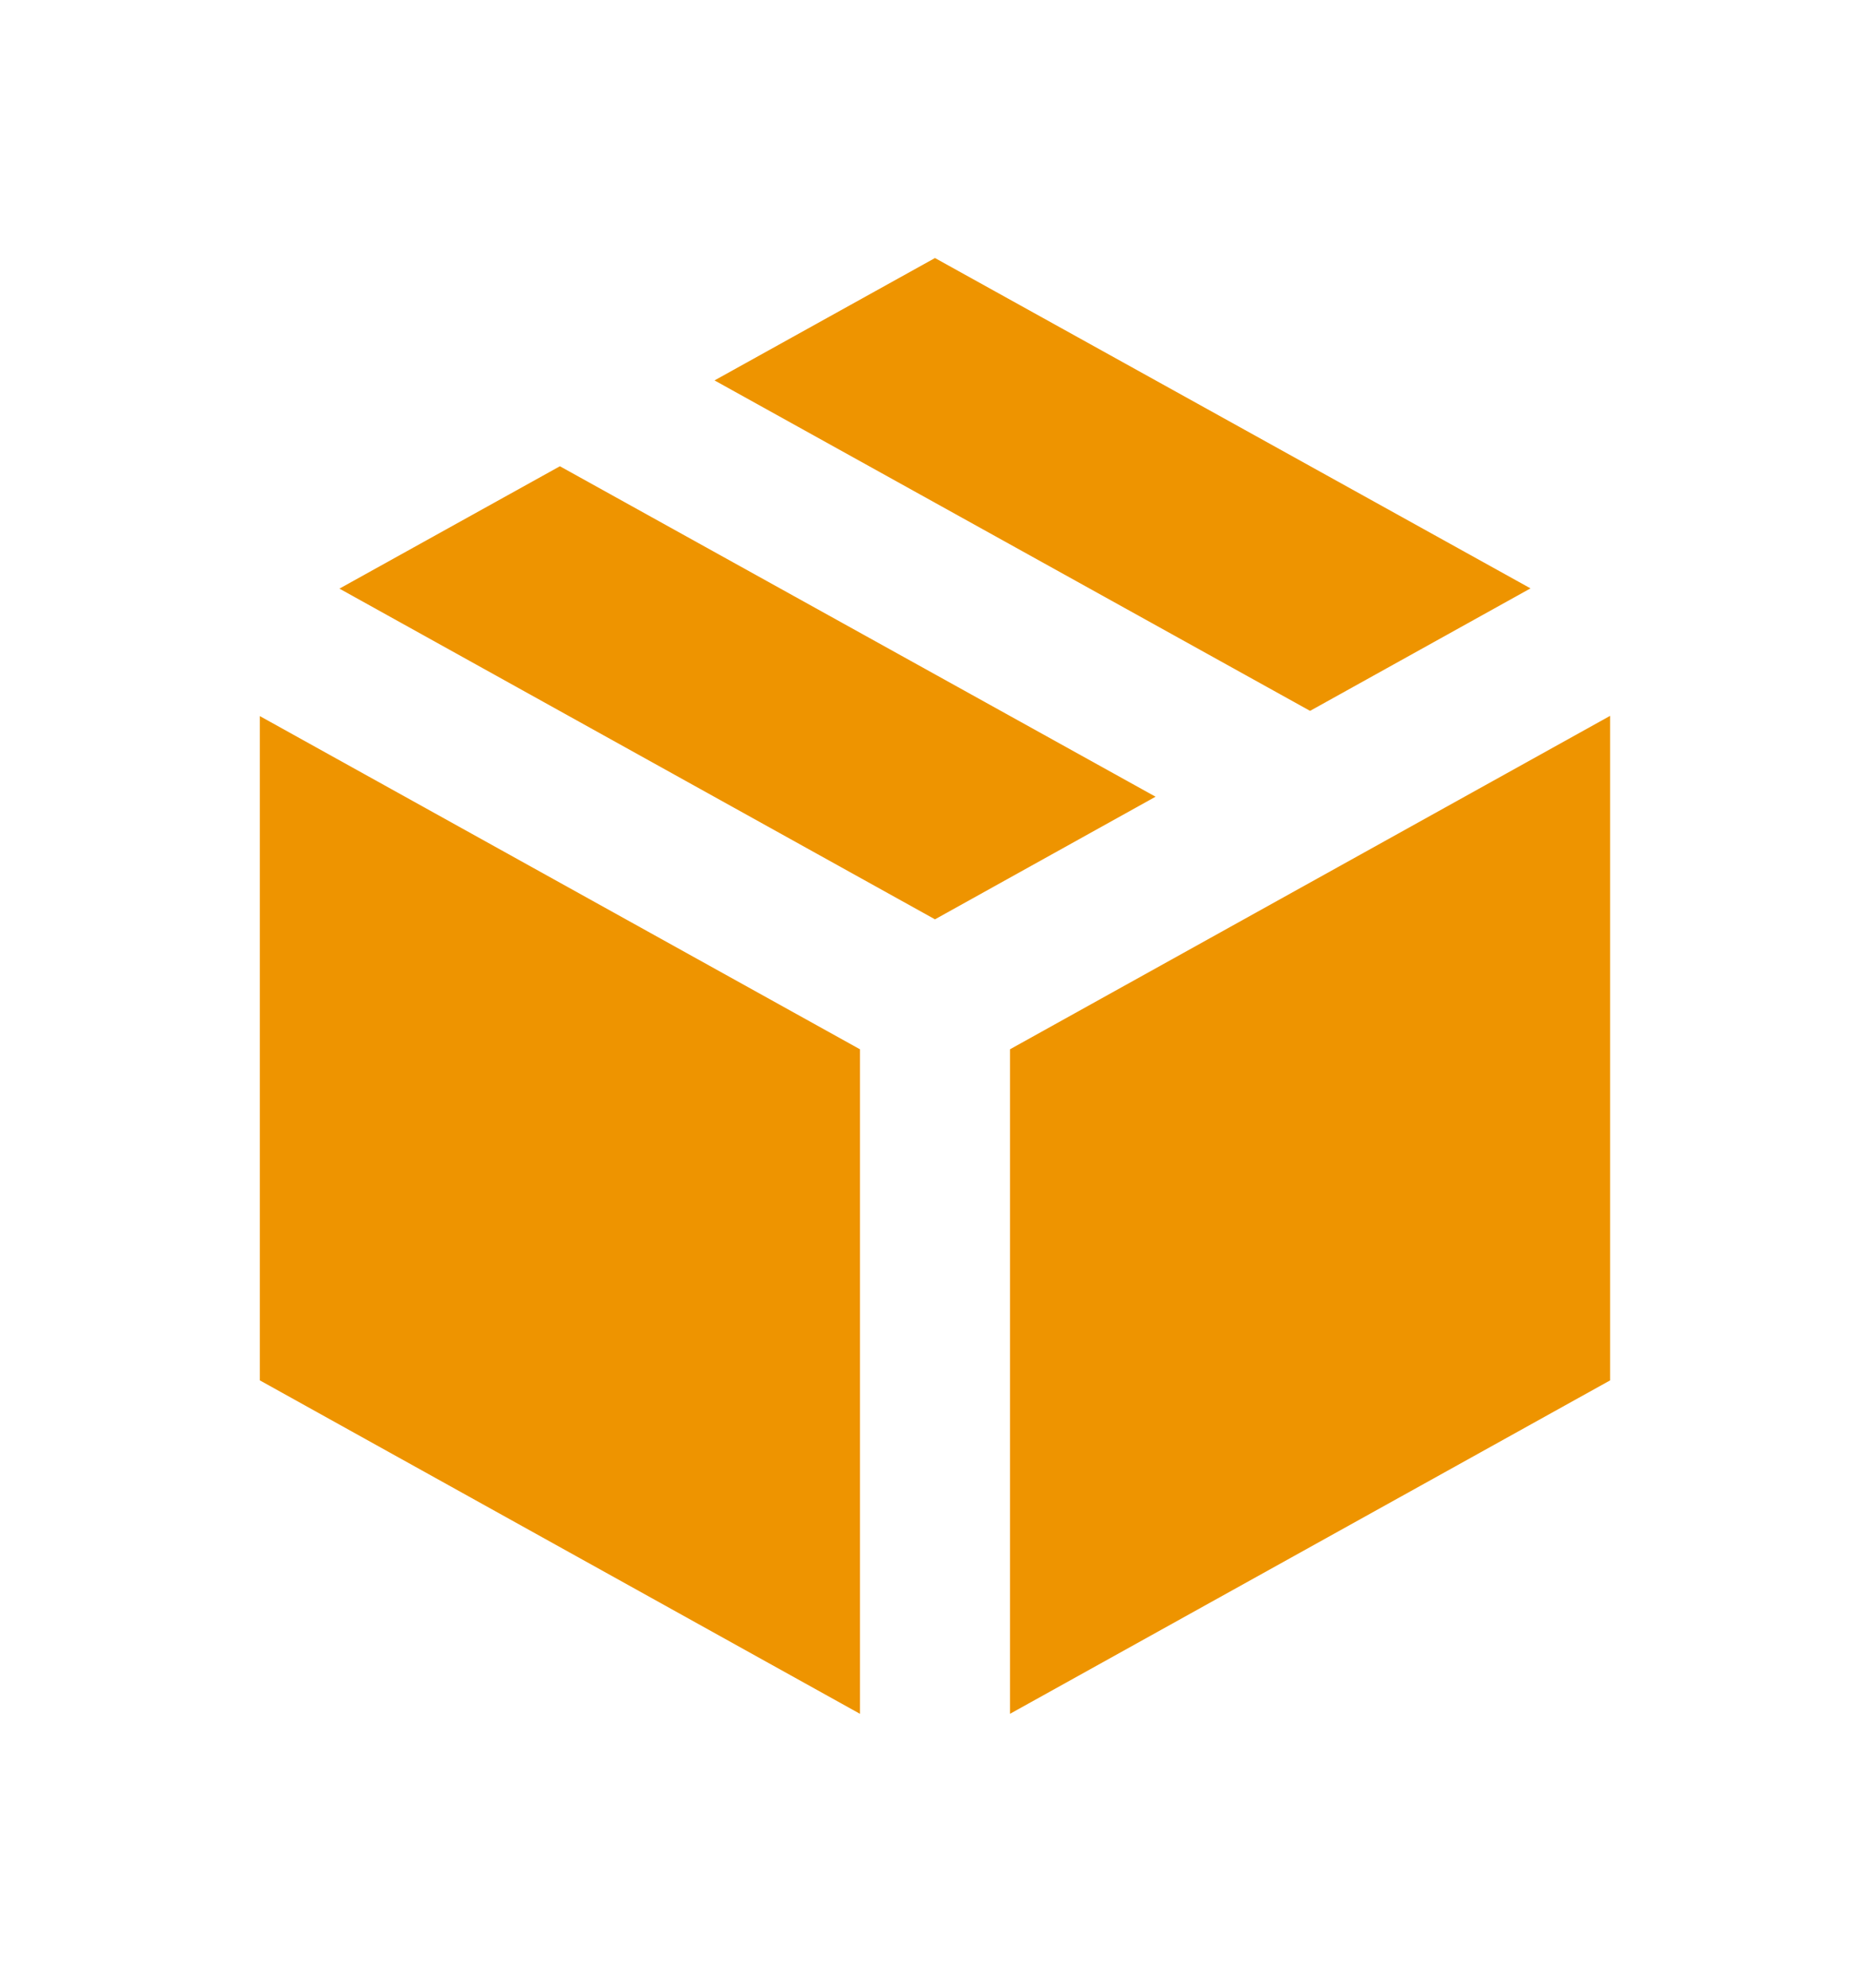 <svg width="15" height="16" viewBox="0 0 15 16" fill="none" xmlns="http://www.w3.org/2000/svg">
<path fill-rule="evenodd" clip-rule="evenodd" d="M2.092 5.764V11.111L6.924 13.795V8.446L2.092 5.764ZM8.132 13.795L12.964 11.111V5.762L8.132 8.446V13.795ZM5.753 3.062L7.528 2.077L12.323 4.736L10.548 5.722L5.753 3.062ZM4.508 3.753L9.304 6.413L7.528 7.4L2.733 4.738L4.508 3.753Z" fill="#EE9400"/>
</svg>

